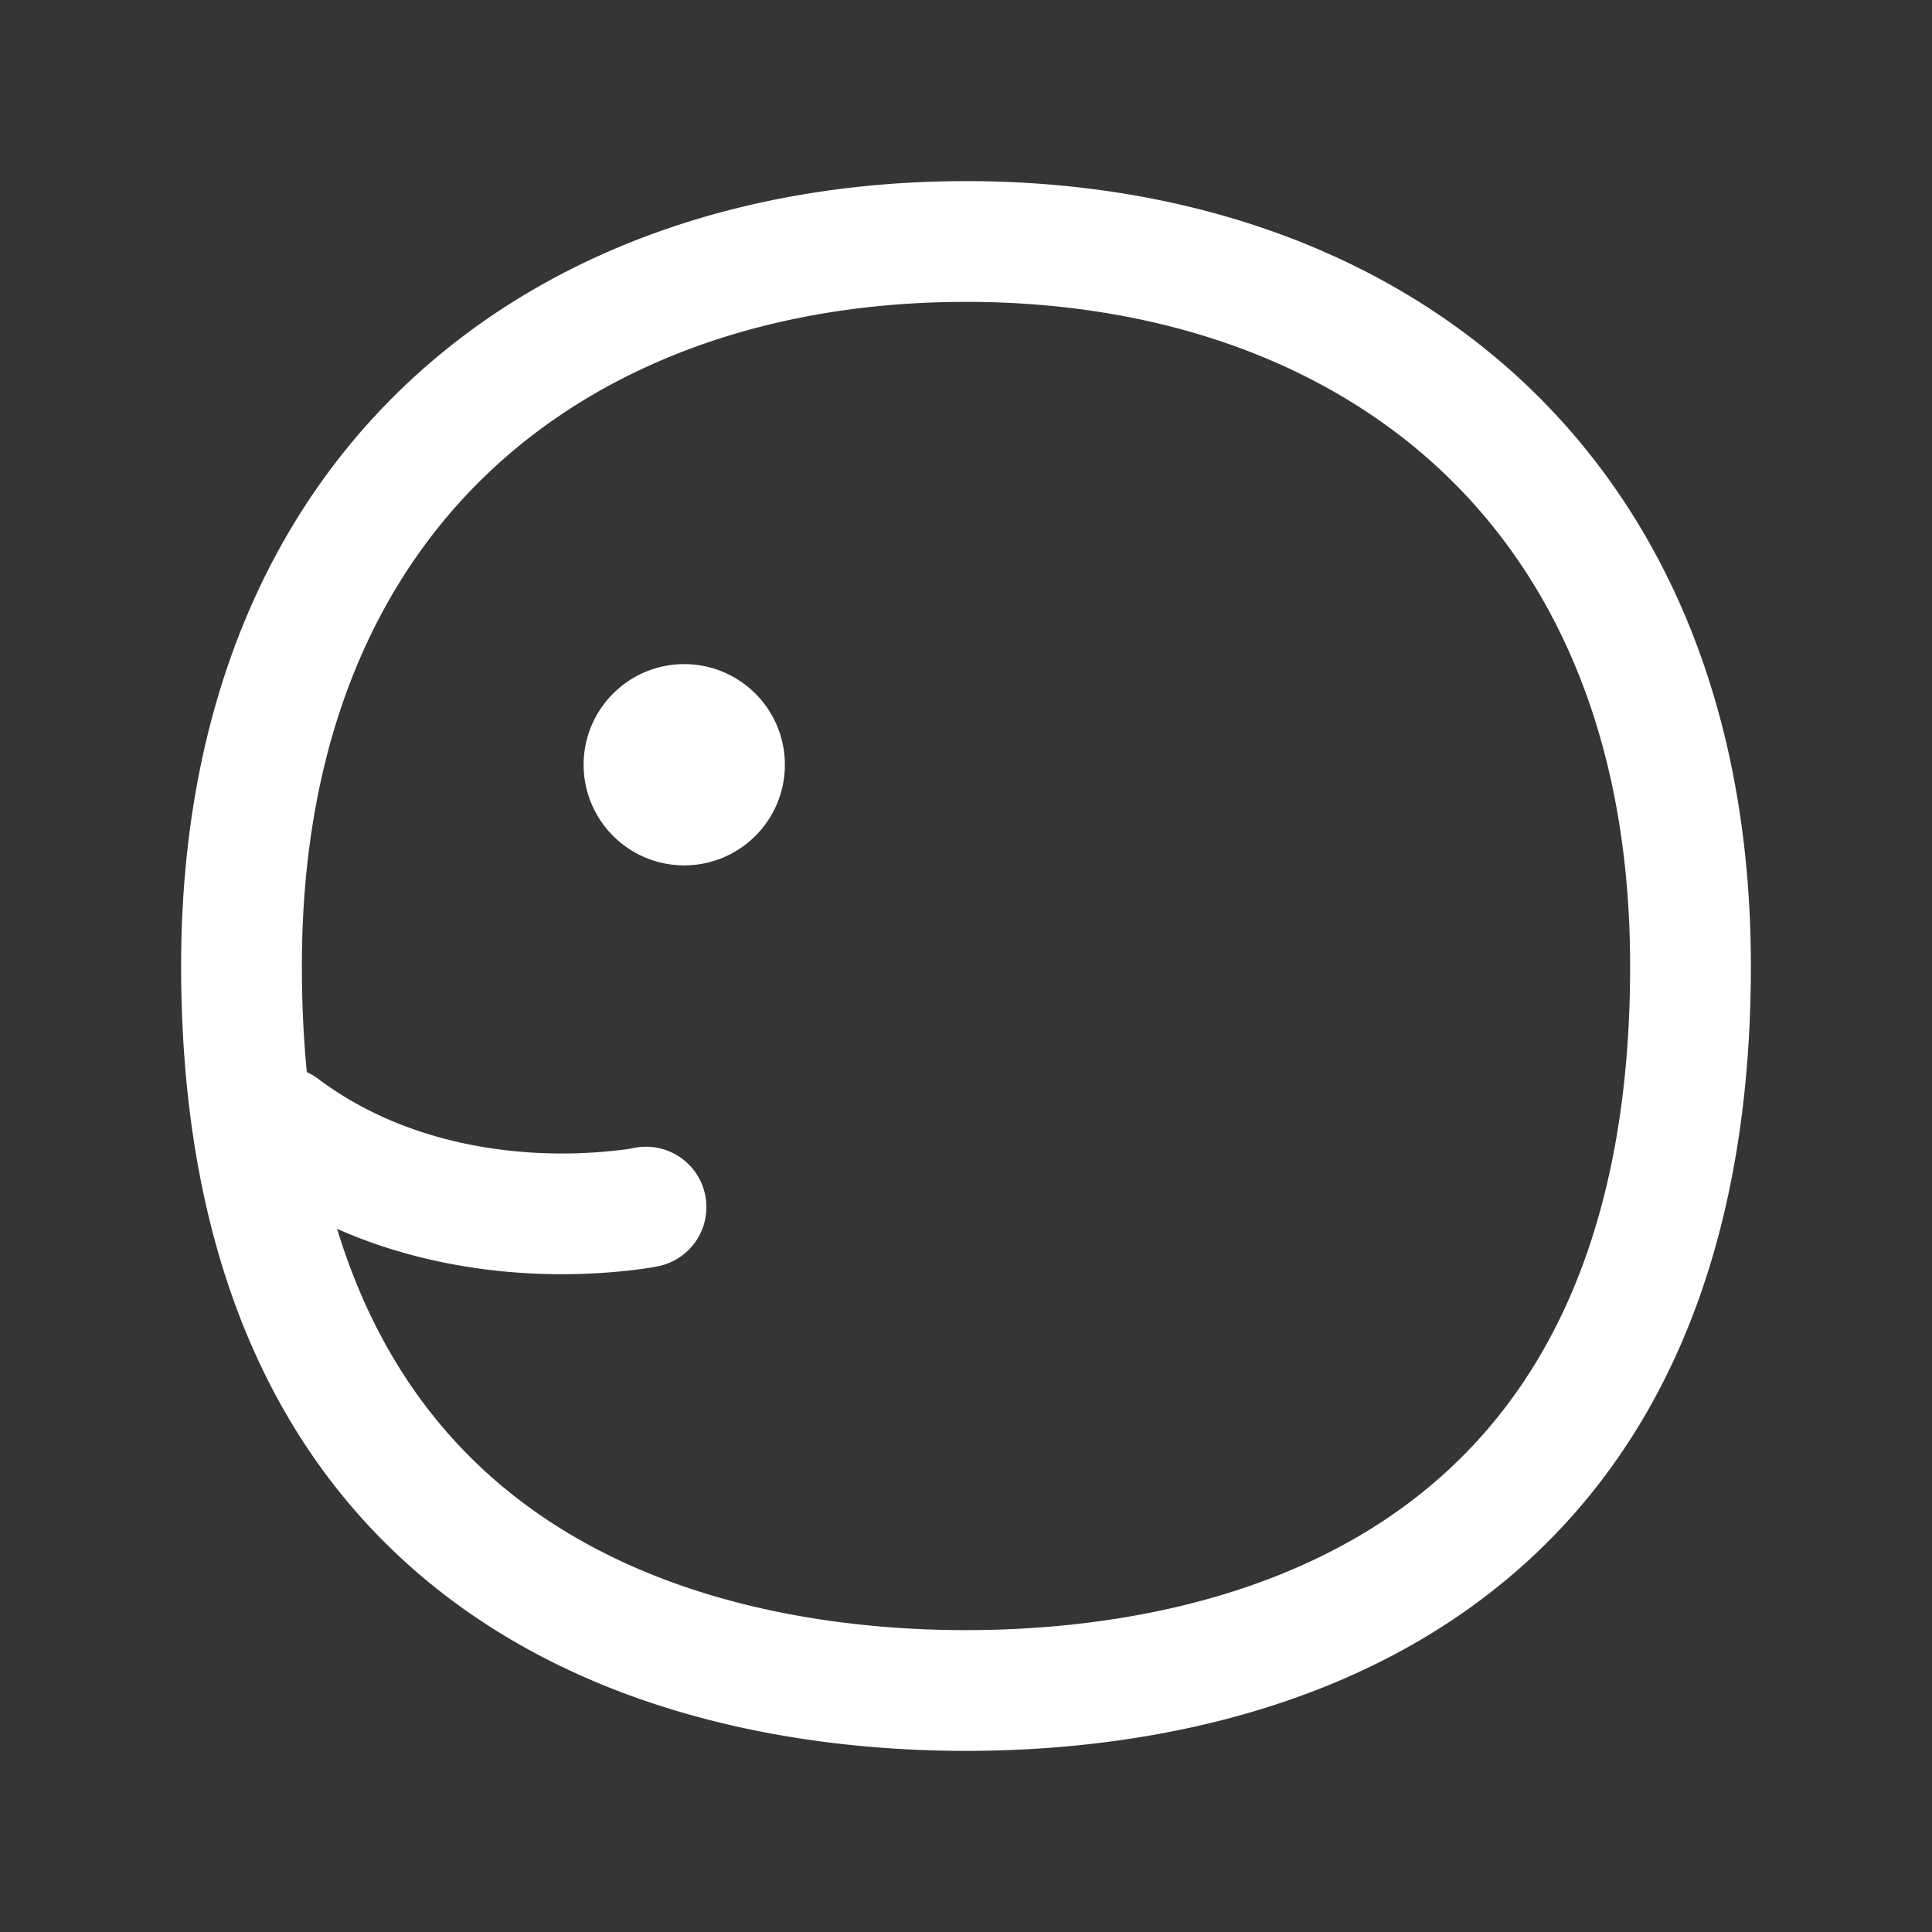 <svg xmlns="http://www.w3.org/2000/svg" width="24" height="24" fill="none"><rect width="100%" height="100%" fill="#333333" stroke="none"/><path fill="#fff" fill-opacity=".01" d="M24 0v24H0V0z"/><path fill="#FFFFFF" d="M8 9.5a.5.5 0 1 0 1 0 .5.5 0 0 0-1 0"/><path fill="#FFFFFF" d="M3.05 14.6a.75.75 0 1 1 .9-1.2zm4.803-.335a.75.75 0 1 1 .294 1.47zM3.95 13.4c.847.635 1.817.858 2.603.914a6.095 6.095 0 0 0 1.225-.037l.064-.01.012-.003h.001-.001L8 15l.147.736H8.14l-.01.002-.03.006-.102.016a7.595 7.595 0 0 1-1.552.05c-.964-.068-2.244-.345-3.397-1.21zm4.8-3.9a.25.25 0 0 0-.25-.25v1.5c-.69 0-1.25-.56-1.25-1.25zm-.25-.25a.25.25 0 0 0-.25.25h1.5c0 .69-.56 1.25-1.25 1.25zm-.25.25c0 .138.112.25.25.25v-1.5c.69 0 1.25.56 1.25 1.25zm.25.25a.25.25 0 0 0 .25-.25h-1.5c0-.69.56-1.25 1.25-1.25zM3.75 12c0 3.781 1.4 5.782 3.041 6.876C8.486 20.006 10.56 20.25 12 20.25v1.5c-1.56 0-3.986-.256-6.041-1.626C3.849 18.718 2.25 16.219 2.25 12zM12 20.25c1.44 0 3.515-.244 5.209-1.374 1.64-1.094 3.041-3.095 3.041-6.876h1.5c0 4.218-1.6 6.718-3.709 8.124-2.056 1.37-4.481 1.626-6.041 1.626zM20.25 12c0-2.823-.942-4.86-2.394-6.198C16.393 4.455 14.339 3.75 12 3.75v-1.5c2.632 0 5.077.795 6.872 2.448C20.677 6.361 21.75 8.823 21.75 12zM12 3.75c-2.339 0-4.393.705-5.856 2.052C4.692 7.139 3.75 9.177 3.75 12h-1.5c0-3.177 1.073-5.64 2.878-7.302C6.923 3.045 9.368 2.25 12 2.25z"/></svg>